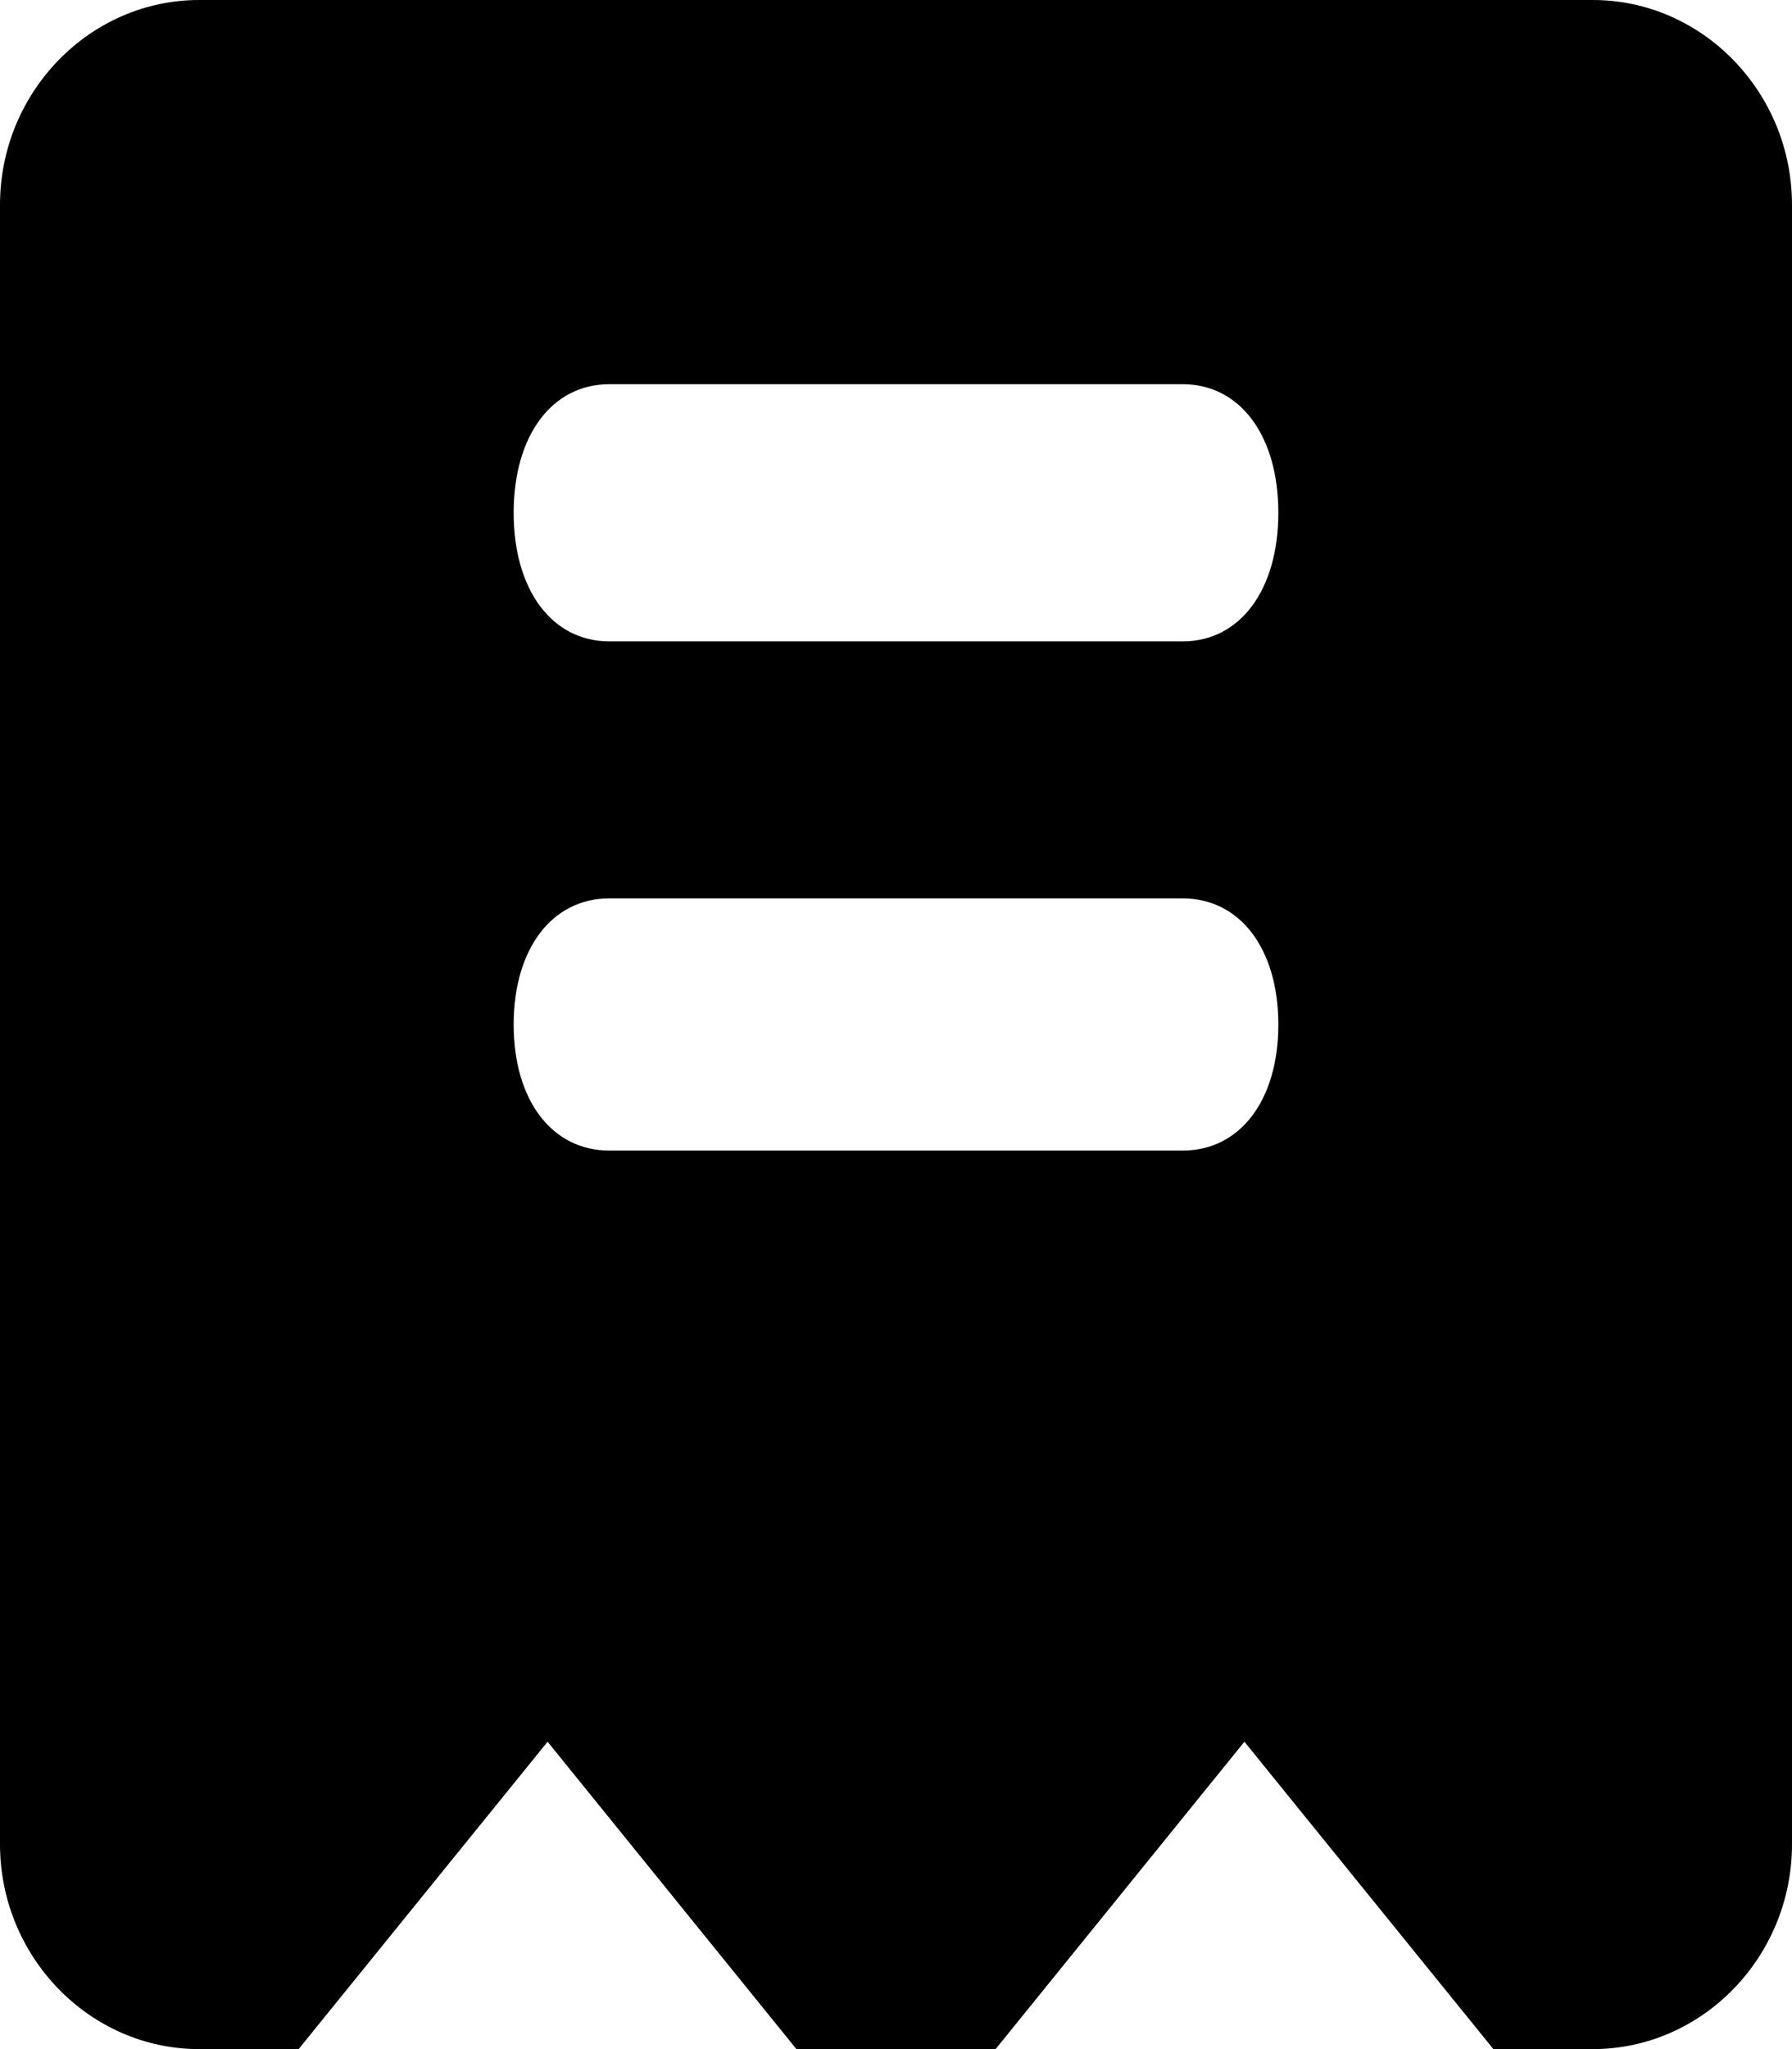 <svg xmlns="http://www.w3.org/2000/svg" xmlns:xlink="http://www.w3.org/1999/xlink" preserveAspectRatio="xMidYMid" width="14" height="16" viewBox="0 0 14 16">
  <defs>
  </defs>
  <path d="M12.444,16.000 L11.667,16.000 L9.722,13.600 L7.778,16.000 L6.222,16.000 L4.278,13.600 L2.333,16.000 L1.556,16.000 C0.700,16.000 -0.000,15.280 -0.000,14.400 L-0.000,1.600 C-0.000,0.720 0.700,-0.000 1.556,-0.000 L12.444,-0.000 C13.300,-0.000 14.000,0.720 14.000,1.600 L14.000,14.400 C14.000,15.280 13.300,16.000 12.444,16.000 ZM9.240,3.000 L4.760,3.000 C4.312,3.000 4.013,3.401 4.013,4.004 C4.013,4.606 4.312,5.008 4.760,5.008 L9.240,5.008 C9.688,5.008 9.987,4.606 9.987,4.004 C9.987,3.401 9.688,3.000 9.240,3.000 ZM9.240,7.015 L4.760,7.015 C4.312,7.015 4.013,7.409 4.013,8.000 C4.013,8.591 4.312,8.984 4.760,8.984 L9.240,8.984 C9.688,8.984 9.987,8.591 9.987,8.000 C9.987,7.409 9.688,7.015 9.240,7.015 Z" class="cls-1"/>
</svg>
